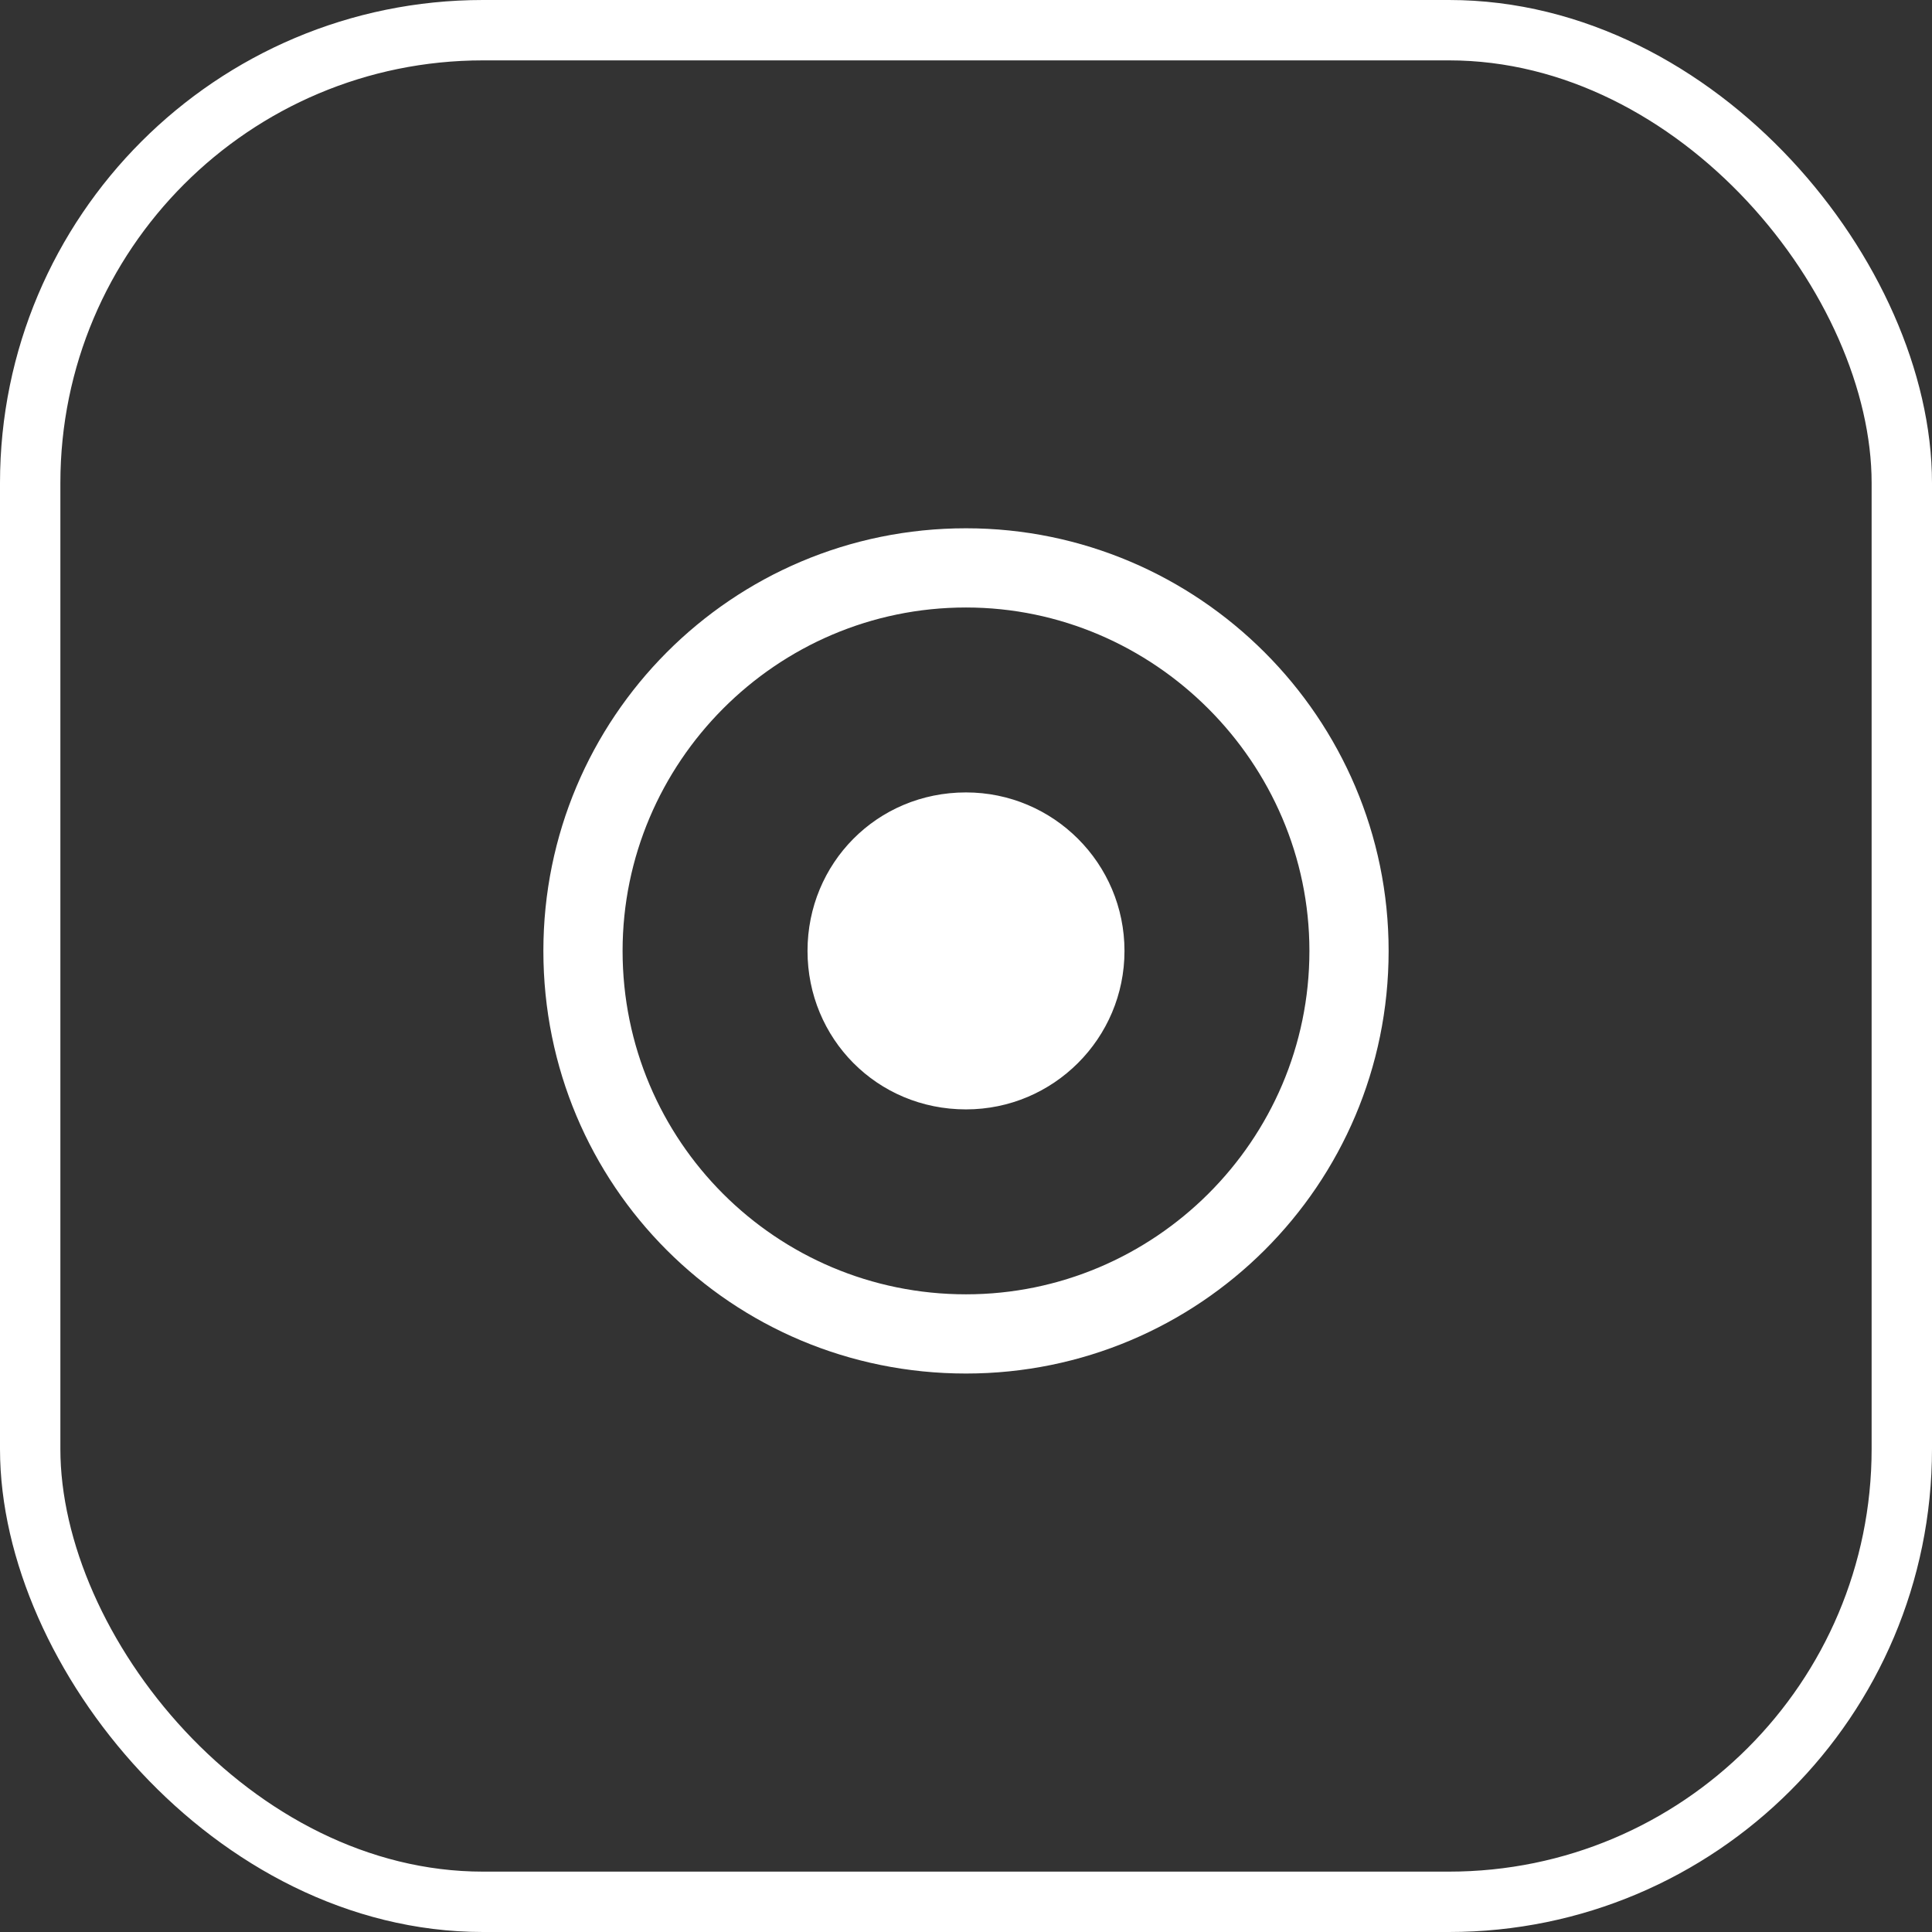 <svg width="32" height="32" viewBox="0 0 32 32" fill="none" xmlns="http://www.w3.org/2000/svg">
<rect x="0" y="0" width="32" height="32" fill="#333333" stroke="none"/>
<path d="M13.375 15.75C13.375 14.301 14.523 13.125 16 13.125C17.449 13.125 18.625 14.301 18.625 15.75C18.625 17.199 17.449 18.375 16 18.375C14.523 18.375 13.375 17.199 13.375 15.75ZM23 15.75C23 19.633 19.855 22.75 16 22.75C12.117 22.75 9 19.633 9 15.75C9 11.895 12.117 8.75 16 8.75C19.855 8.75 23 11.895 23 15.75ZM16 10.062C12.855 10.062 10.312 12.633 10.312 15.75C10.312 18.895 12.855 21.438 16 21.438C19.117 21.438 21.688 18.895 21.688 15.75C21.688 12.633 19.117 10.062 16 10.062Z" fill="white"/>
<rect x="0.5" y="0.5" width="31" height="31" rx="7.5" stroke="white"/>
</svg>
